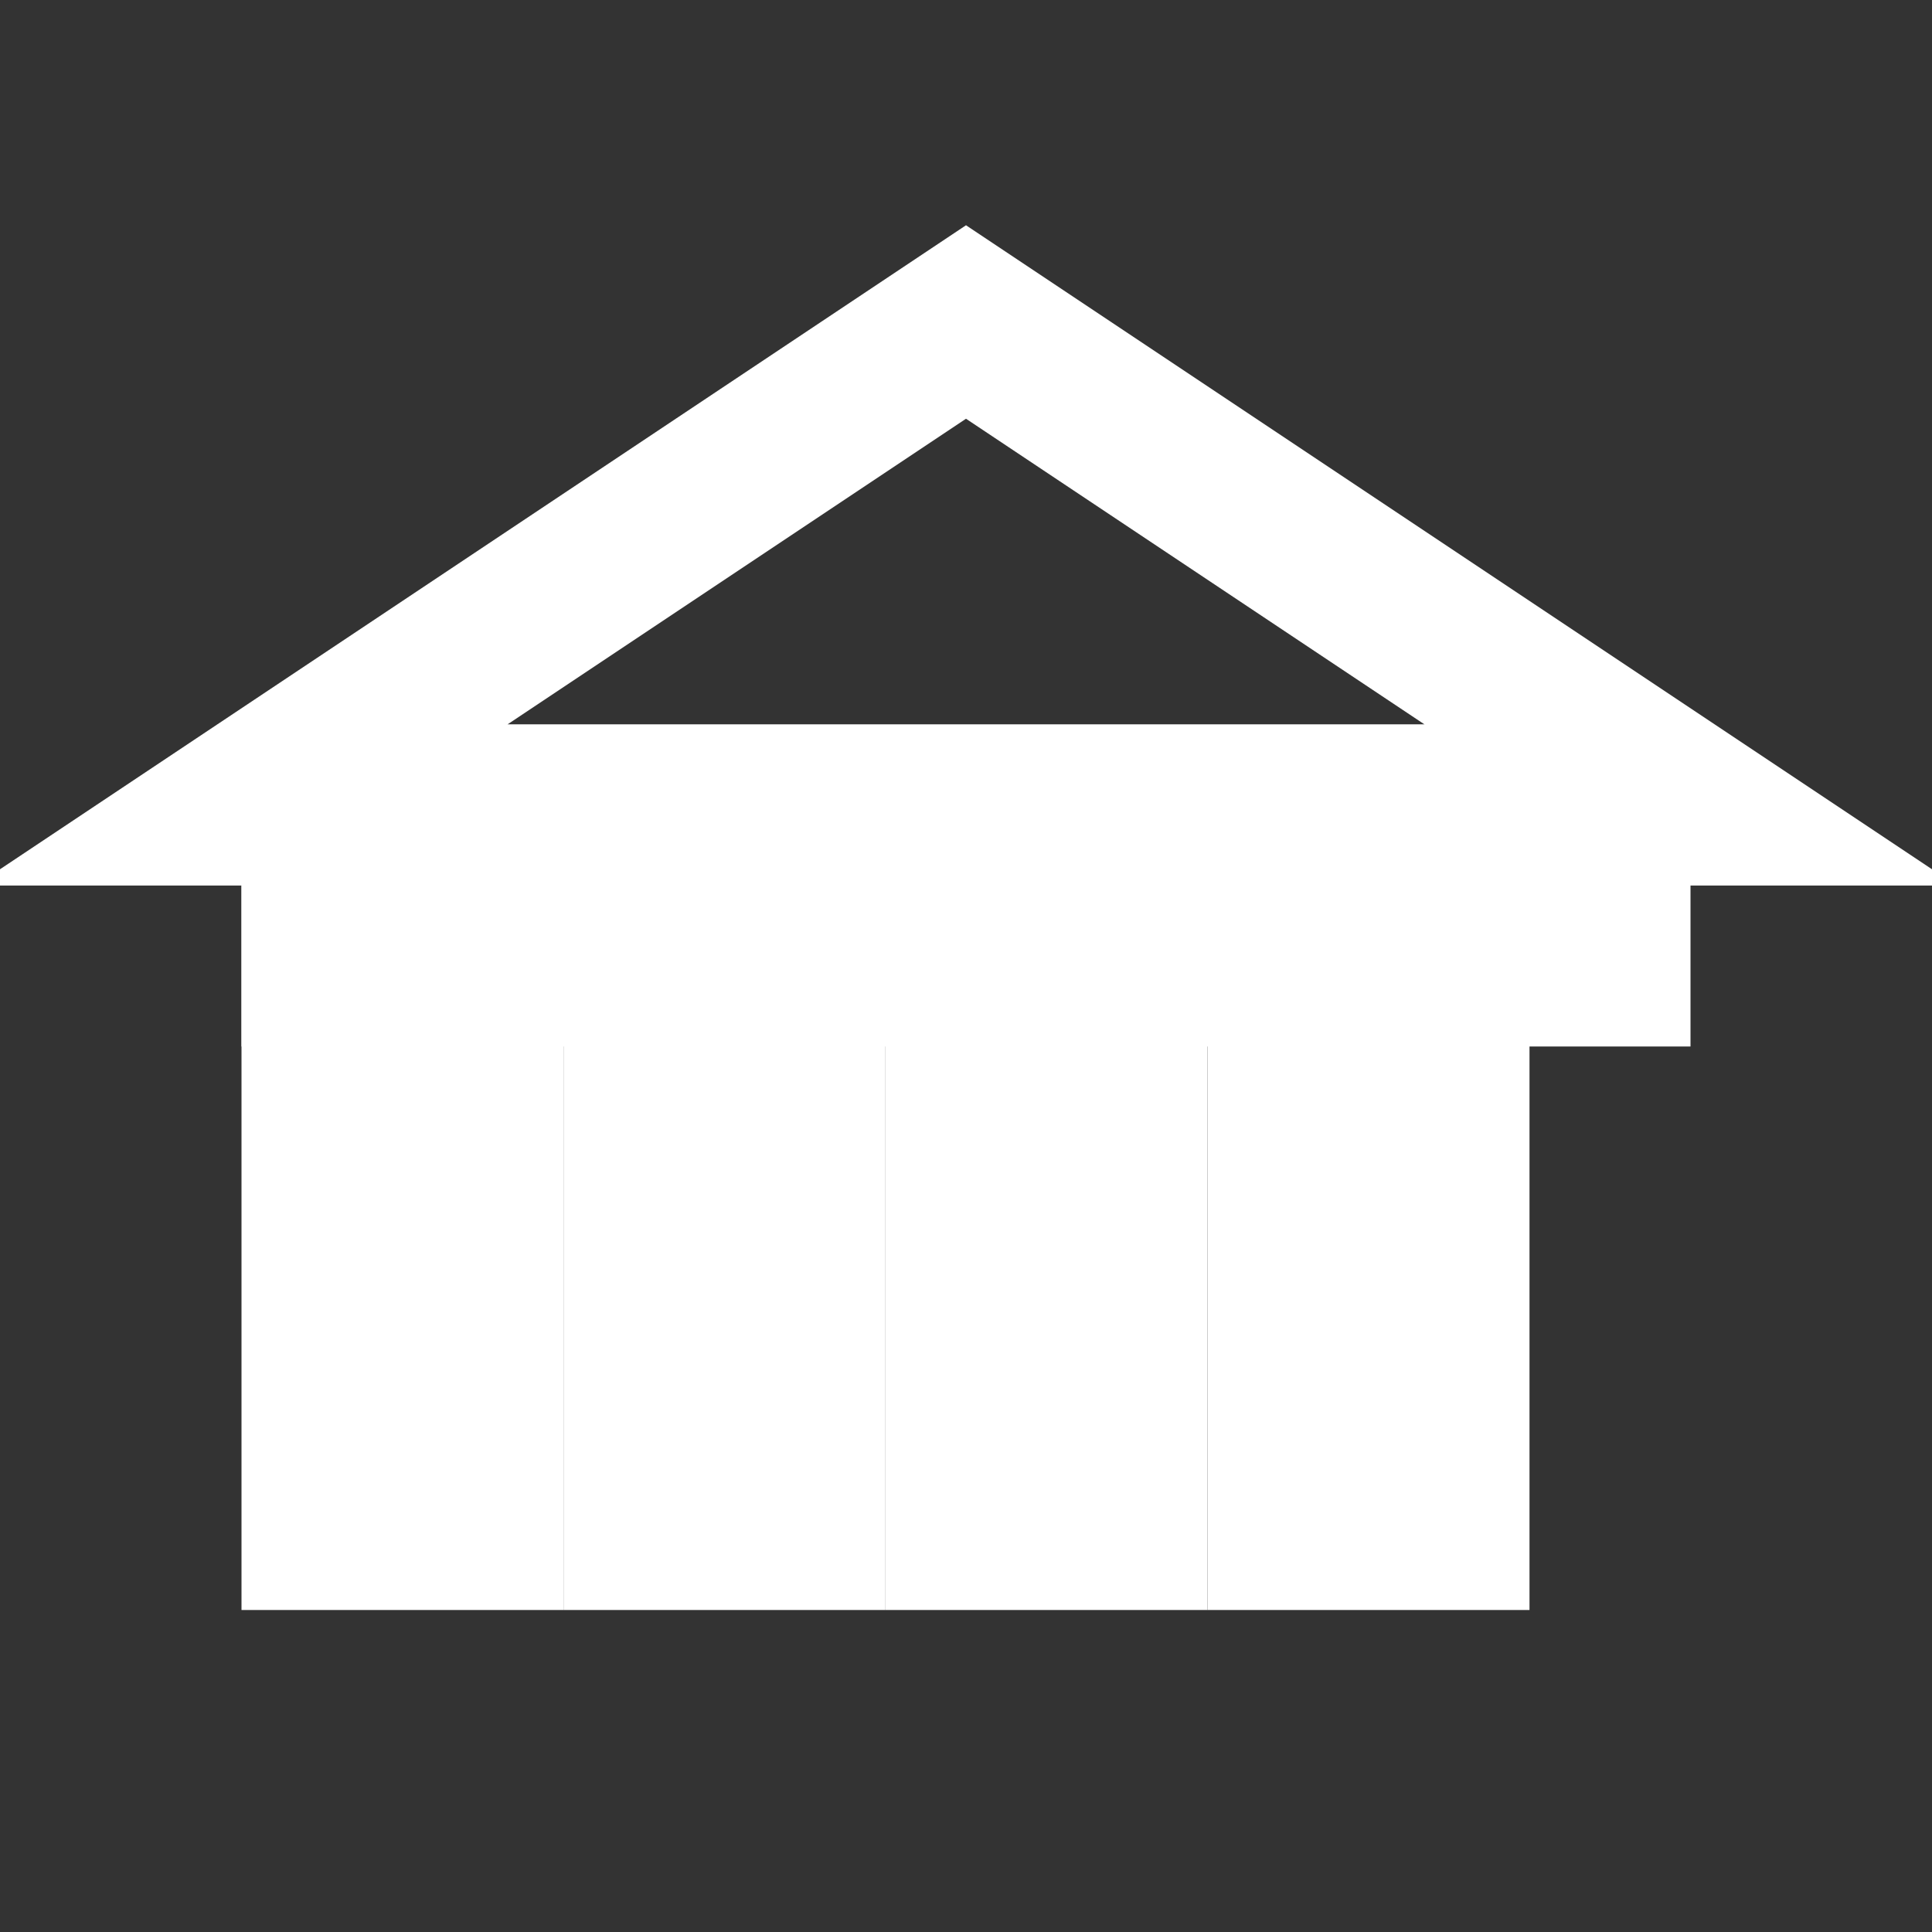 <svg xmlns="http://www.w3.org/2000/svg" viewBox="0 0 24 24" width="22" height="22" fill="none" stroke="#fff" stroke-width="2"><rect x="0" y="0" width="24" height="24" fill="#333333" stroke="none"/><polygon points="3,10 12,4 21,10"/><rect x="4" y="10" width="16" height="2"/><rect x="4" y="12" width="2" height="7"/><rect x="8" y="12" width="2" height="7"/><rect x="12" y="12" width="2" height="7"/><rect x="16" y="12" width="2" height="7"/></svg>
